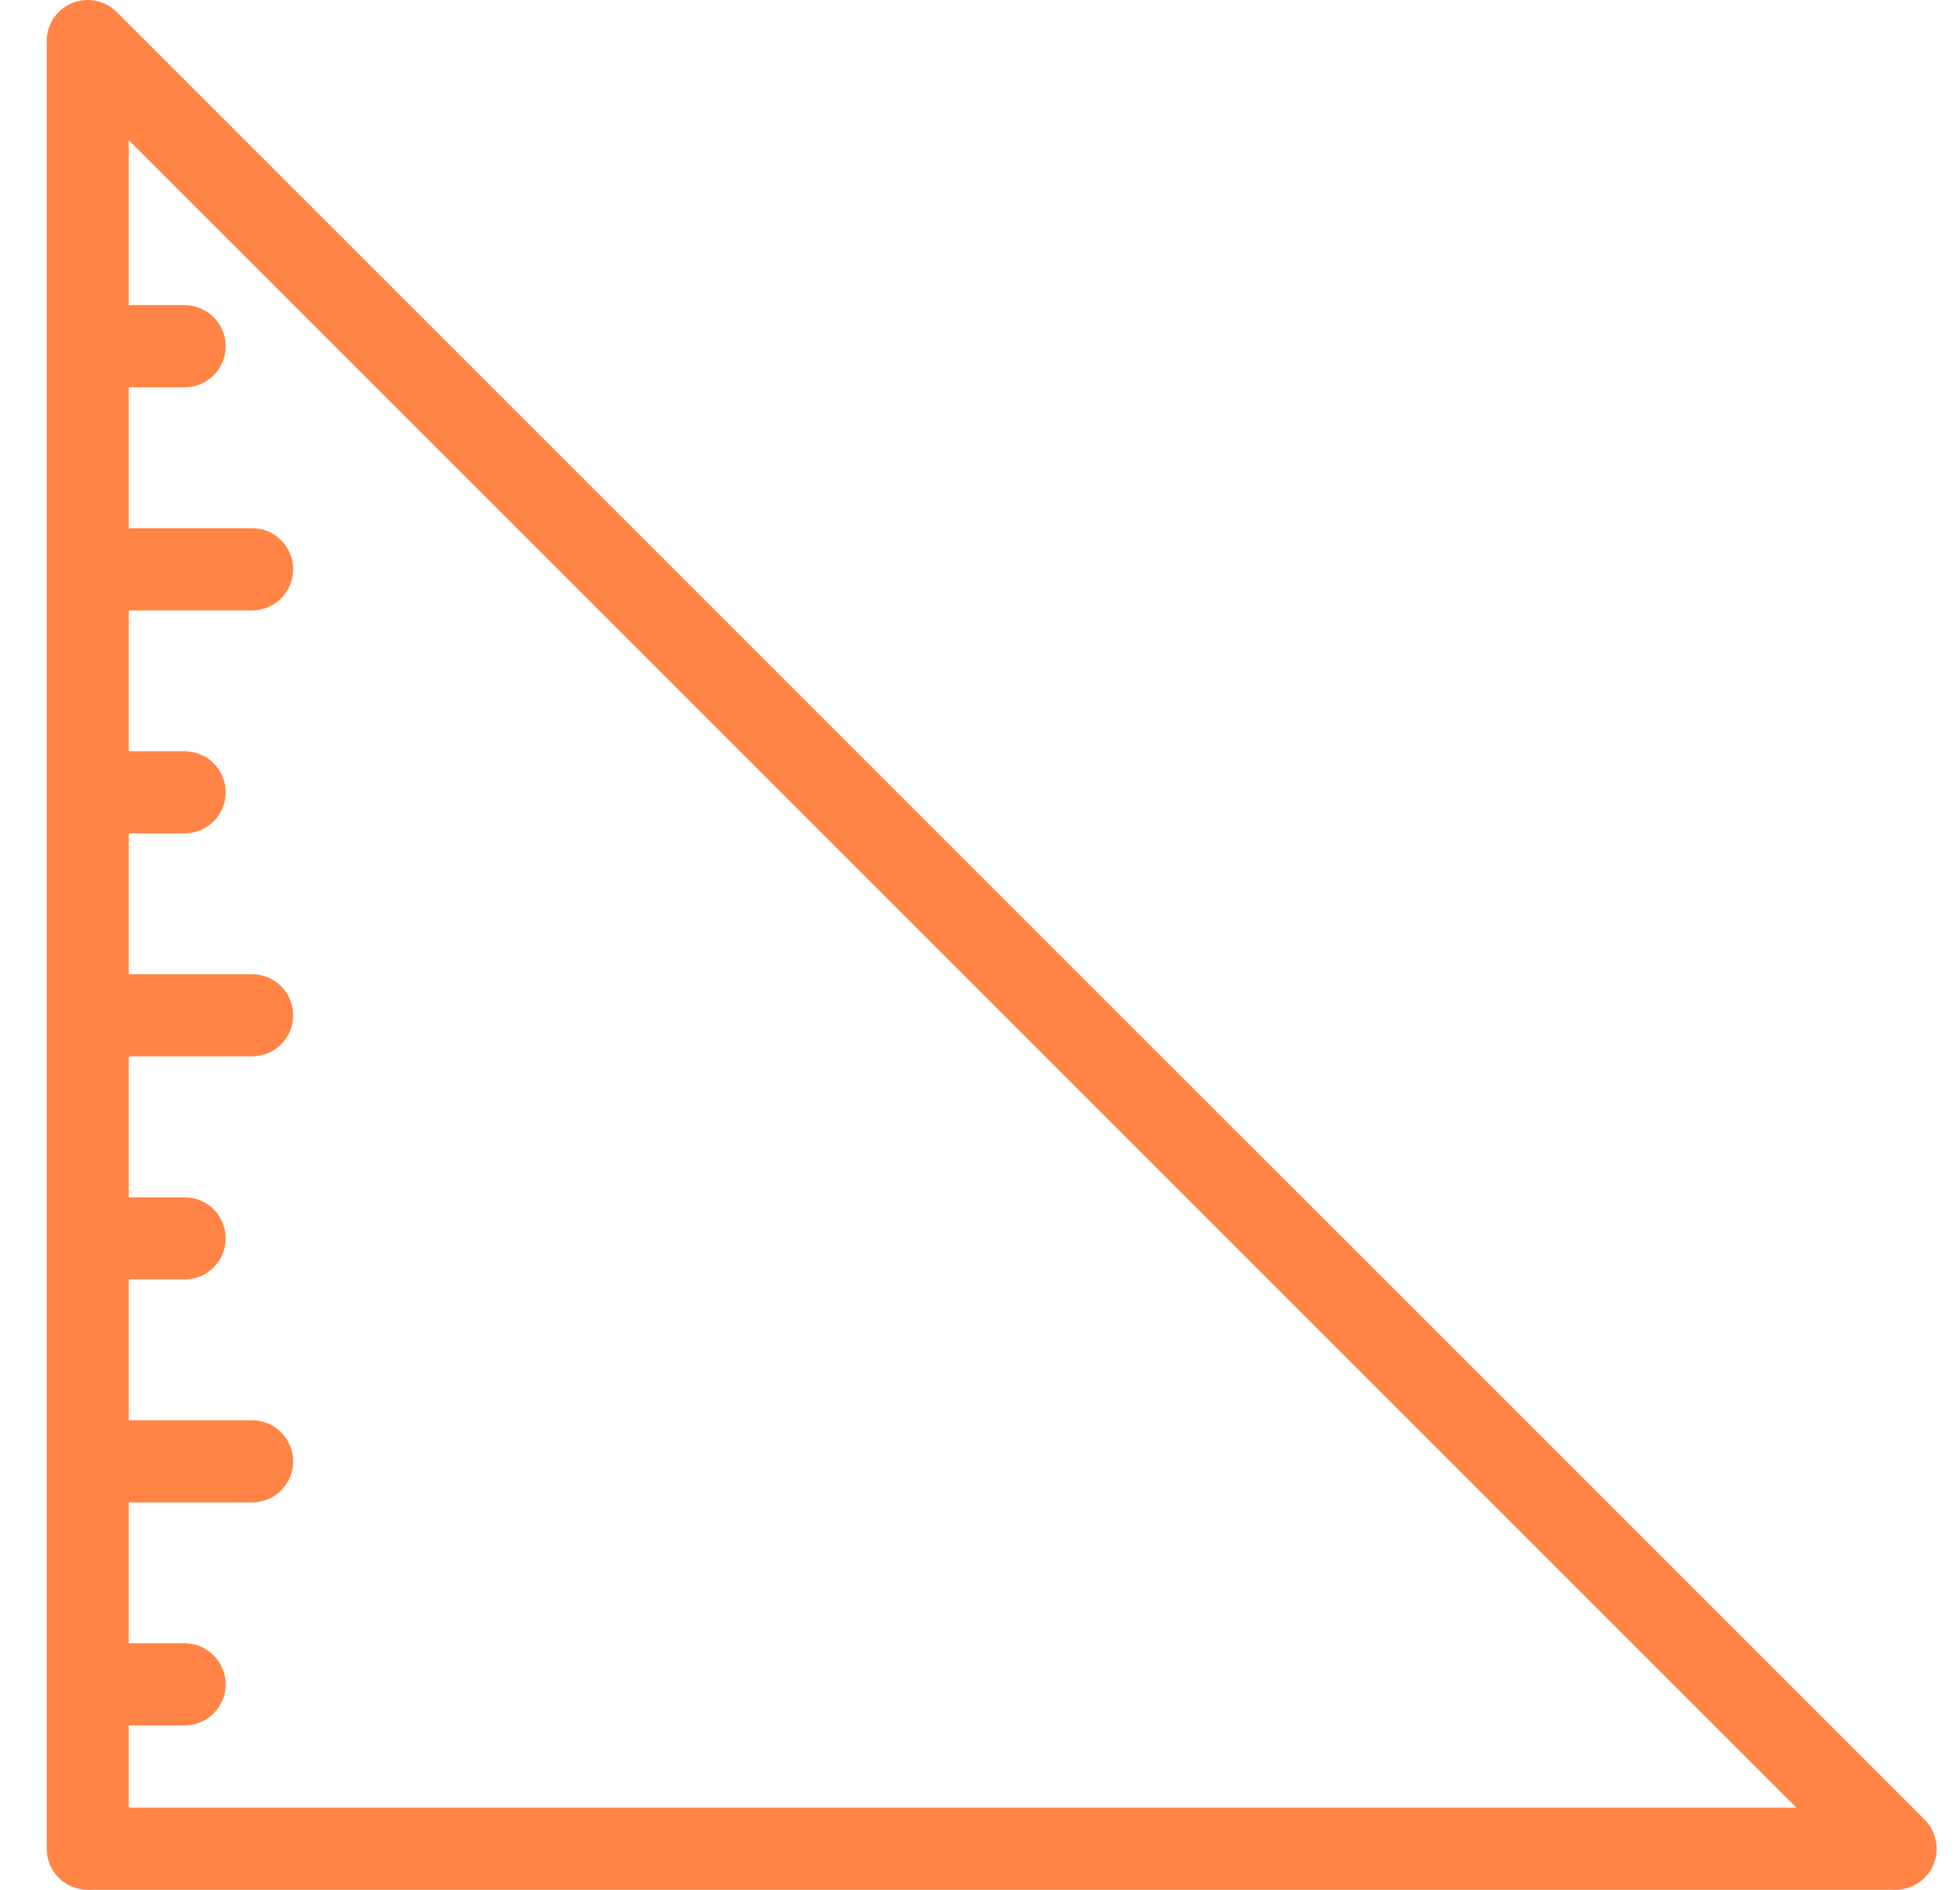 <svg width="28" height="27" viewBox="0 0 28 27" fill="none" xmlns="http://www.w3.org/2000/svg">
<path d="M1.029 0.045C0.922 0.089 0.83 0.164 0.765 0.261C0.701 0.357 0.667 0.471 0.667 0.587L0.667 26.413C0.667 26.569 0.728 26.718 0.838 26.828C0.948 26.938 1.098 27 1.253 27L27.079 27C27.196 27 27.309 26.966 27.406 26.901C27.502 26.837 27.578 26.745 27.622 26.638C27.666 26.53 27.678 26.413 27.655 26.299C27.633 26.185 27.577 26.08 27.494 25.998L1.668 0.172C1.586 0.09 1.482 0.034 1.368 0.011C1.254 -0.011 1.136 0 1.029 0.045ZM25.662 25.826L1.84 25.826L1.84 24.652L2.637 24.652C2.793 24.652 2.942 24.59 3.052 24.48C3.162 24.37 3.224 24.221 3.224 24.065C3.224 23.91 3.162 23.76 3.052 23.65C2.942 23.54 2.793 23.478 2.637 23.478L1.84 23.478L1.84 21.466L3.601 21.466C3.757 21.466 3.906 21.404 4.016 21.294C4.126 21.184 4.188 21.035 4.188 20.879C4.188 20.723 4.126 20.574 4.016 20.464C3.906 20.354 3.757 20.292 3.601 20.292L1.84 20.292L1.84 18.279L2.637 18.279C2.793 18.279 2.942 18.218 3.052 18.108C3.162 17.997 3.224 17.848 3.224 17.693C3.224 17.537 3.162 17.388 3.052 17.277C2.942 17.167 2.793 17.106 2.637 17.106L1.84 17.106L1.84 15.093L3.601 15.093C3.757 15.093 3.906 15.031 4.016 14.921C4.126 14.811 4.188 14.662 4.188 14.506C4.188 14.351 4.126 14.201 4.016 14.091C3.906 13.981 3.757 13.919 3.601 13.919L1.84 13.919L1.84 11.907L2.637 11.907C2.793 11.907 2.942 11.845 3.052 11.735C3.162 11.625 3.224 11.476 3.224 11.32C3.224 11.164 3.162 11.015 3.052 10.905C2.942 10.795 2.793 10.733 2.637 10.733L1.84 10.733L1.84 8.721L3.601 8.721C3.757 8.721 3.906 8.659 4.016 8.549C4.126 8.439 4.188 8.289 4.188 8.134C4.188 7.978 4.126 7.829 4.016 7.719C3.906 7.608 3.757 7.547 3.601 7.547L1.84 7.547L1.84 5.534L2.637 5.534C2.793 5.534 2.942 5.472 3.052 5.362C3.162 5.252 3.224 5.103 3.224 4.947C3.224 4.792 3.162 4.642 3.052 4.532C2.942 4.422 2.793 4.36 2.637 4.36L1.84 4.36L1.84 2.004L25.662 25.826Z" fill="#FF8445"/>
</svg>
